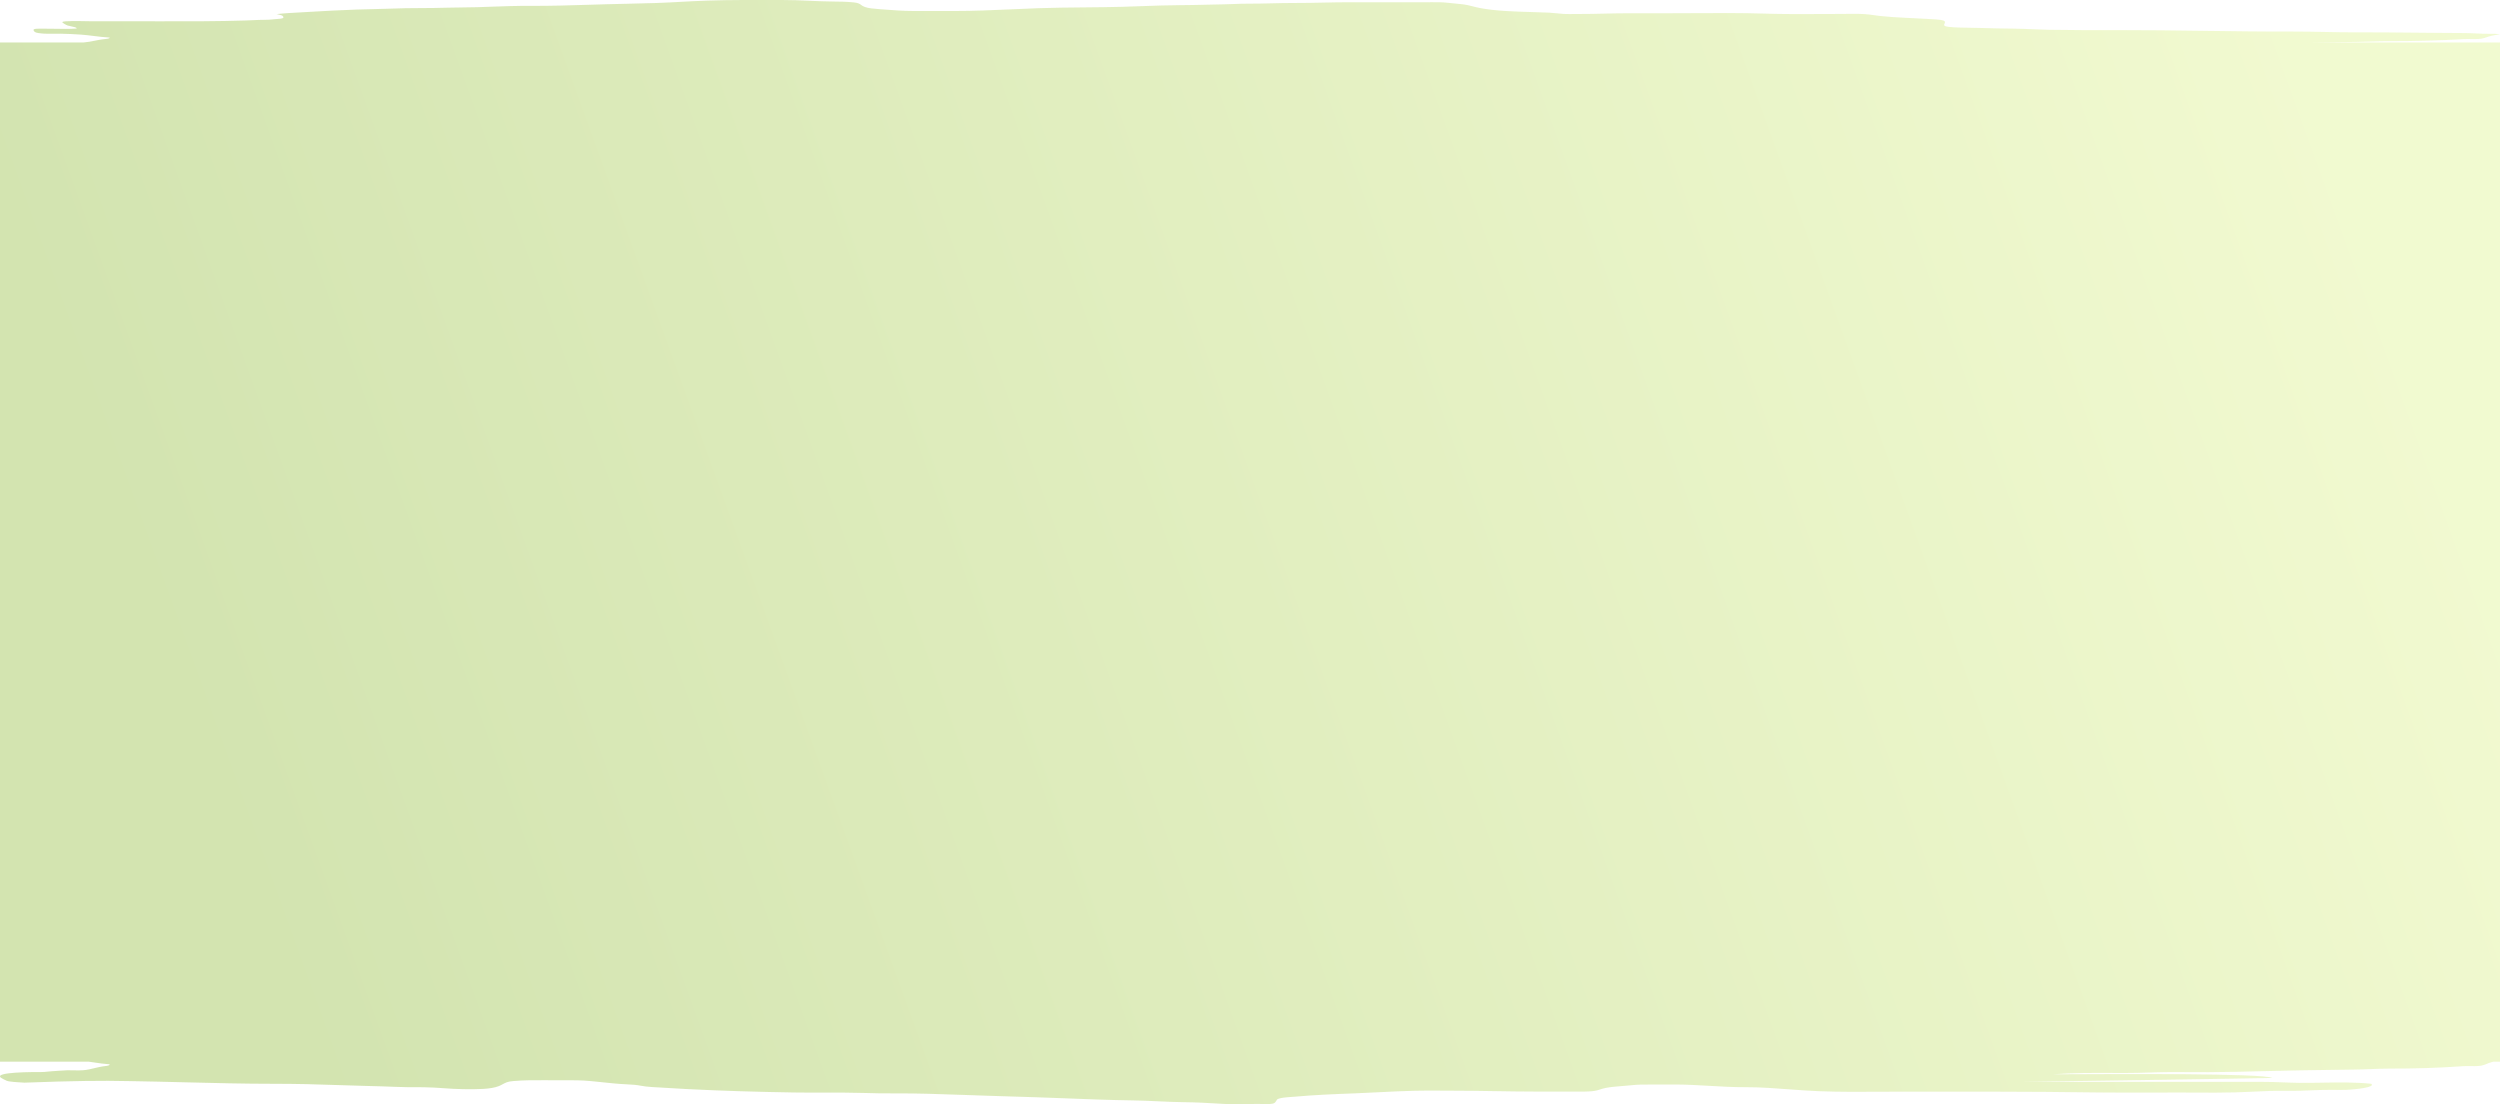 <svg width="1440" height="636" viewBox="0 0 1440 636" fill="none" xmlns="http://www.w3.org/2000/svg">
<path fill-rule="evenodd" clip-rule="evenodd" d="M1440 24.462H1330.66L1332.08 24.442C1340.14 24.331 1348.17 24.22 1356.27 24.156C1359.4 24.13 1362.45 24.03 1365.5 23.931C1369.06 23.815 1372.62 23.699 1376.3 23.699C1390.64 23.727 1405.04 23.356 1418.97 22.527C1420.36 22.448 1421.85 22.468 1423.33 22.488C1426.14 22.525 1428.9 22.562 1430.82 21.926L1430.91 21.896C1434 20.858 1435.69 20.292 1440 19.782C1438.01 19.426 1435.72 19.44 1433.44 19.453C1432.43 19.46 1431.41 19.466 1430.42 19.439C1428.98 19.395 1427.58 19.328 1426.18 19.262C1423.99 19.159 1421.82 19.056 1419.57 19.039C1413.78 18.984 1408 18.95 1402.22 18.916C1392.96 18.862 1383.7 18.808 1374.43 18.668C1370.31 18.606 1366.16 18.618 1362.02 18.63C1360.37 18.634 1358.72 18.639 1357.08 18.639C1351.06 18.653 1345.05 18.532 1339.04 18.411C1333.01 18.289 1326.98 18.167 1320.91 18.181C1303.79 18.225 1286.69 17.997 1269.6 17.768C1252.98 17.546 1236.38 17.324 1219.77 17.352C1206.44 17.381 1193.18 17.381 1179.92 17.152C1176.81 17.099 1173.69 16.966 1170.56 16.833C1166.95 16.679 1163.35 16.526 1159.76 16.495C1153.26 16.438 1146.96 16.323 1140.4 16.095C1138.57 16.029 1136.57 16.006 1134.52 15.983C1130.36 15.937 1125.99 15.887 1122.45 15.466C1119.29 15.097 1119.66 14.375 1120.05 13.601C1120.36 12.998 1120.69 12.361 1119.37 11.835C1117.89 11.251 1113.23 11.038 1110.01 10.89C1109.13 10.85 1108.35 10.815 1107.78 10.778C1104.43 10.578 1101.15 10.406 1097.8 10.263C1092.37 10.034 1088.02 9.72 1082.93 9.205C1081.68 9.068 1080.56 8.906 1079.45 8.746C1078.49 8.606 1077.53 8.468 1076.5 8.348C1072.63 7.891 1068.09 7.947 1063.82 8C1062.47 8.017 1061.15 8.033 1059.89 8.033C1056.63 8.04 1053.36 8.056 1050.09 8.073C1038.78 8.13 1027.38 8.188 1016.22 7.833C1003.13 7.423 989.811 7.499 976.567 7.574C971.368 7.604 966.18 7.633 961.025 7.633H937.917C933.173 7.633 928.523 7.741 923.876 7.848C918.945 7.963 914.016 8.077 908.982 8.062C908.181 8.062 907.368 8.07 906.552 8.077C904.639 8.095 902.709 8.114 900.877 8.033C899.452 7.963 898.061 7.815 896.661 7.667C895.231 7.515 893.793 7.362 892.304 7.29C889.173 7.152 885.917 7.056 882.618 6.959C872.225 6.651 861.396 6.331 852.651 4.66C851.06 4.358 849.735 4.02 848.448 3.691C846.321 3.147 844.294 2.63 841.332 2.345C840.992 2.314 840.655 2.284 840.32 2.254C838.142 2.061 836.045 1.874 833.897 1.602C831.059 1.262 828.222 1.272 825.059 1.283C824.488 1.285 823.907 1.287 823.314 1.287C807.976 1.316 792.57 1.316 777.232 1.287C772.172 1.287 767.144 1.394 762.11 1.502C756.747 1.616 751.376 1.731 745.952 1.716C741.397 1.702 736.943 1.809 732.489 1.916C728.035 2.023 723.581 2.13 719.026 2.116C716.225 2.099 713.496 2.204 710.753 2.31C708.904 2.382 707.049 2.453 705.161 2.488C701.939 2.541 698.726 2.619 695.515 2.697C690.184 2.827 684.859 2.956 679.508 2.974C672.108 3.012 664.912 3.275 657.67 3.539C653.966 3.675 650.249 3.811 646.487 3.917C639.115 4.124 631.716 4.191 624.314 4.257C615.373 4.337 606.429 4.418 597.524 4.746C592.674 4.923 587.883 5.138 583.112 5.352C571.74 5.862 560.484 6.367 548.83 6.347C546.399 6.347 543.961 6.344 541.52 6.341L541.519 6.341C536.629 6.334 531.73 6.328 526.86 6.347C520.631 6.347 513.933 5.889 507.905 5.375C507.41 5.334 506.909 5.296 506.406 5.258L506.406 5.258C503.365 5.025 500.252 4.788 498.126 4.003C497.118 3.637 496.555 3.231 496.021 2.845L496.021 2.845C495.136 2.206 494.328 1.623 491.696 1.373C487.677 0.973 484.328 0.915 479.974 0.887C475.376 0.847 470.821 0.647 466.263 0.448C460.994 0.217 455.72 -0.015 450.369 0.001H428.064C421.232 0.001 414.601 0.144 407.77 0.344C402.551 0.495 397.407 0.775 392.249 1.056C387.675 1.305 383.091 1.555 378.432 1.716C372.587 1.927 366.717 2.051 360.853 2.175C357.175 2.253 353.498 2.331 349.832 2.431C346.451 2.524 343.045 2.63 339.624 2.737C328.406 3.086 317.031 3.44 305.893 3.374C297.624 3.329 289.683 3.616 281.621 3.907C279.365 3.989 277.099 4.071 274.814 4.146C271.9 4.246 268.987 4.267 266.073 4.289C263.159 4.31 260.246 4.332 257.332 4.432C252.356 4.603 247.38 4.628 242.411 4.654C236.611 4.683 230.819 4.713 225.048 4.975C221.596 5.125 218.088 5.196 214.583 5.268C211.423 5.332 208.266 5.396 205.155 5.518L203.641 5.58C195.803 5.903 187.705 6.237 179.903 6.747C177.82 6.883 175.616 6.999 173.379 7.117L173.379 7.117C168.564 7.37 163.593 7.631 159.34 8.119C159.726 8.213 160.083 8.292 160.41 8.365C161.788 8.673 162.658 8.868 163.091 9.491C163.789 10.609 162.213 10.734 159.679 10.935L159.679 10.935C159.296 10.965 158.891 10.998 158.469 11.035C157.851 11.085 157.332 11.136 156.845 11.185C155.645 11.305 154.634 11.407 152.776 11.407C150.27 11.407 148.016 11.514 145.719 11.624C144.273 11.693 142.809 11.763 141.256 11.807C125.357 12.31 109.223 12.291 93.091 12.272H93.091C89.989 12.268 86.887 12.264 83.787 12.264H53.78C53.069 12.264 51.911 12.243 50.517 12.218C45.212 12.121 36.479 11.963 35.896 12.664C35.628 13.036 38.106 14.437 39.044 14.723C39.548 14.884 40.263 15.026 40.998 15.171C42.608 15.491 44.318 15.829 44.134 16.438C40.093 16.743 35.418 16.653 30.855 16.566H30.855H30.855C28.157 16.514 25.5 16.463 23.036 16.495C19.687 16.523 18.749 16.781 19.62 17.981C20.156 18.753 21.361 18.982 23.706 19.239C25.982 19.487 28.526 19.455 31.08 19.424H31.08H31.08C32.359 19.408 33.64 19.392 34.891 19.411C38.575 19.468 43.264 19.697 46.881 19.954C49.391 20.148 51.806 20.446 54.219 20.744C57.147 21.107 60.072 21.468 63.157 21.64C63.21 22.233 61.818 22.371 60.335 22.519L60.335 22.519C59.957 22.556 59.572 22.595 59.205 22.641C57.563 22.85 56.021 23.159 54.476 23.469L54.476 23.469C52.462 23.873 50.444 24.278 48.197 24.462H4.15524e-09V27.427V611.538H51.244C52.24 611.677 53.23 611.823 54.219 611.97C57.147 612.405 60.072 612.839 63.157 613.045C63.21 613.756 61.818 613.922 60.335 614.099C59.957 614.144 59.572 614.19 59.205 614.246C57.563 614.497 56.021 614.868 54.476 615.24C52.428 615.733 50.377 616.226 48.086 616.441C46.297 616.608 44.359 616.56 42.423 616.511C41.17 616.48 39.919 616.449 38.709 616.476C37.084 616.515 35.527 616.635 33.959 616.756C32.812 616.844 31.659 616.932 30.471 616.99C29.283 617.036 28.358 617.142 27.452 617.246C26.314 617.377 25.204 617.505 23.639 617.505C19.218 617.471 -3.756 617.436 0.53 620.764C1.066 621.175 3.277 622.307 3.946 622.547C5.515 623.135 10.562 623.416 13.262 623.566C13.559 623.582 13.828 623.597 14.06 623.611C42.393 622.582 58.468 622.342 74.61 622.719C85.364 622.879 96.108 623.148 106.854 623.417C123.749 623.84 140.649 624.263 157.599 624.263C170.191 624.263 182.582 624.537 195.108 625.017C200.391 625.229 205.689 625.364 210.98 625.498C216.826 625.646 222.663 625.794 228.464 626.046C232.485 626.227 236.318 626.233 240.217 626.239C241.513 626.242 242.817 626.244 244.137 626.252C247.998 626.287 251.741 626.545 255.476 626.803C259.193 627.06 262.901 627.316 266.709 627.35C266.97 627.353 267.232 627.355 267.497 627.358C274.33 627.428 282.699 627.515 287.406 625.566C288.293 625.193 288.978 624.822 289.617 624.475C291.151 623.644 292.431 622.951 295.645 622.685C302.104 622.12 308.728 622.167 315.323 622.213C317.14 622.226 318.954 622.239 320.762 622.239C321.922 622.239 323.076 622.234 324.225 622.229C329.71 622.204 335.082 622.18 340.454 622.719C344.733 623.13 349.012 623.575 353.291 624.02L353.315 624.023C355.86 624.296 358.304 624.427 360.756 624.559C362.305 624.643 363.856 624.726 365.438 624.846C366.767 624.966 368.005 625.179 369.231 625.391C370.106 625.542 370.975 625.692 371.868 625.806C373.99 626.065 376.263 626.187 378.46 626.305C379.176 626.344 379.884 626.382 380.576 626.424C385.465 626.732 390.355 627.007 395.311 627.281C415.74 628.345 436.638 628.928 457.268 629.271C462.965 629.358 468.651 629.347 474.335 629.336C482.148 629.322 489.958 629.307 497.791 629.545C503.283 629.717 508.575 629.82 514.067 629.786C528.161 629.709 542.031 630.205 555.984 630.704C560.73 630.874 565.486 631.044 570.263 631.192C574.224 631.319 578.184 631.441 582.144 631.563C592.049 631.867 601.953 632.172 611.858 632.564C625.388 633.113 638.985 633.627 652.582 633.833C657.379 633.9 662.175 634.122 666.972 634.343C672.021 634.576 677.071 634.81 682.12 634.862C689.279 634.926 695.801 635.316 702.709 635.729C703.234 635.76 703.761 635.791 704.29 635.823C708.752 636.079 713.523 636.003 718.224 635.928C720.44 635.892 722.641 635.857 724.786 635.857C725.51 635.857 726.321 635.888 727.15 635.92C728.622 635.977 730.151 636.036 731.35 635.926C734.029 635.687 734.278 635.319 734.781 634.573C734.857 634.461 734.938 634.341 735.034 634.211C735.188 634.014 735.282 633.849 735.364 633.706C735.637 633.226 735.774 632.987 737.58 632.564C739.251 632.163 741.656 631.991 743.81 631.837C744.417 631.794 745.005 631.752 745.55 631.706C756.87 630.712 768.39 630.197 780.045 629.786C784.617 629.609 789.21 629.378 793.811 629.146C800.805 628.794 807.818 628.442 814.808 628.276C819.968 628.135 825.16 628.172 830.34 628.208C832.69 628.225 835.038 628.242 837.38 628.242C845.384 628.242 853.338 628.37 861.292 628.499C869.246 628.628 877.2 628.756 885.204 628.756H906.637C907.354 628.756 908.052 628.76 908.735 628.764C911.63 628.779 914.282 628.794 917.153 628.516C919.213 628.317 920.439 627.922 921.732 627.504C922.669 627.202 923.64 626.889 924.99 626.63C928.015 626.054 931.207 625.807 934.44 625.557C936.219 625.419 938.01 625.281 939.793 625.086C943.315 624.679 946.596 624.691 950.126 624.704C950.759 624.706 951.399 624.709 952.05 624.709C953.816 624.709 955.593 624.698 957.372 624.687C960.046 624.67 962.724 624.654 965.379 624.674C971.892 624.708 978.264 625.078 984.624 625.448C991.41 625.842 998.183 626.236 1005.1 626.218C1013.9 626.198 1022.25 626.826 1030.62 627.456C1036.41 627.891 1042.2 628.326 1048.17 628.551C1059.56 628.976 1071.14 628.908 1082.66 628.841C1086.91 628.816 1091.16 628.791 1095.39 628.791H1145.96C1167.26 628.791 1188.36 628.997 1209.66 629.271C1220.19 629.39 1230.78 629.36 1241.35 629.331C1246.04 629.318 1250.73 629.305 1255.4 629.305C1258.48 629.305 1261.57 629.322 1264.66 629.339C1272.41 629.381 1280.18 629.423 1287.89 629.202C1291.2 629.099 1294.52 628.945 1297.83 628.791C1301.15 628.636 1304.47 628.482 1307.78 628.379C1310.73 628.293 1313.66 628.302 1316.58 628.31C1319.5 628.319 1322.42 628.328 1325.33 628.242C1327.12 628.188 1328.9 628.117 1330.67 628.046C1334.54 627.892 1338.39 627.738 1342.34 627.762C1343.31 627.762 1344.27 627.771 1345.24 627.78C1347.52 627.802 1349.8 627.823 1352.06 627.727C1356.01 627.521 1368.6 626.389 1365.85 624.263C1356.95 623.304 1347.15 623.461 1337.54 623.615C1333.06 623.686 1328.61 623.758 1324.33 623.714C1321.14 623.683 1318.02 623.563 1314.89 623.442C1311.03 623.294 1307.18 623.146 1303.23 623.165H1292.04H1206.71H1185.48H1173.89H1164.35C1171.13 623.1 1310.61 621 1308.85 620.867C1303.03 618.195 1220.17 618.613 1191.88 618.756C1185.66 618.787 1182.08 618.805 1182.53 618.774C1194.12 617.922 1205.77 617.976 1217.46 618.031C1219.41 618.04 1221.36 618.049 1223.32 618.054C1228.12 618.072 1232.88 617.926 1237.65 617.779C1241.86 617.65 1246.07 617.521 1250.31 617.505C1253.96 617.488 1257.61 617.513 1261.26 617.539C1264.91 617.565 1268.56 617.591 1272.21 617.573C1282.5 617.532 1292.79 617.269 1303.08 617.005C1309.94 616.83 1316.8 616.654 1323.66 616.544C1326.47 616.5 1329.28 616.454 1332.08 616.407C1340.14 616.274 1348.17 616.141 1356.27 616.064C1359.4 616.032 1362.45 615.913 1365.5 615.794C1369.06 615.655 1372.62 615.515 1376.3 615.515C1390.64 615.55 1405.04 615.104 1418.97 614.109C1420.36 614.014 1421.85 614.038 1423.33 614.062C1426.14 614.107 1428.9 614.151 1430.82 613.388L1430.91 613.352C1432.87 612.562 1434.27 612 1436.12 611.538H1440V610.816V24.462Z" fill="url(#paint0_linear_1493_8269)" fill-opacity="0.4"/>
<defs>
<linearGradient id="paint0_linear_1493_8269" x1="191.15" y1="636" x2="1391.78" y2="201.077" gradientUnits="userSpaceOnUse">
<stop stop-color="#90BB3A"/>
<stop offset="1" stop-color="#DDF28A"/>
</linearGradient>
</defs>
</svg>
